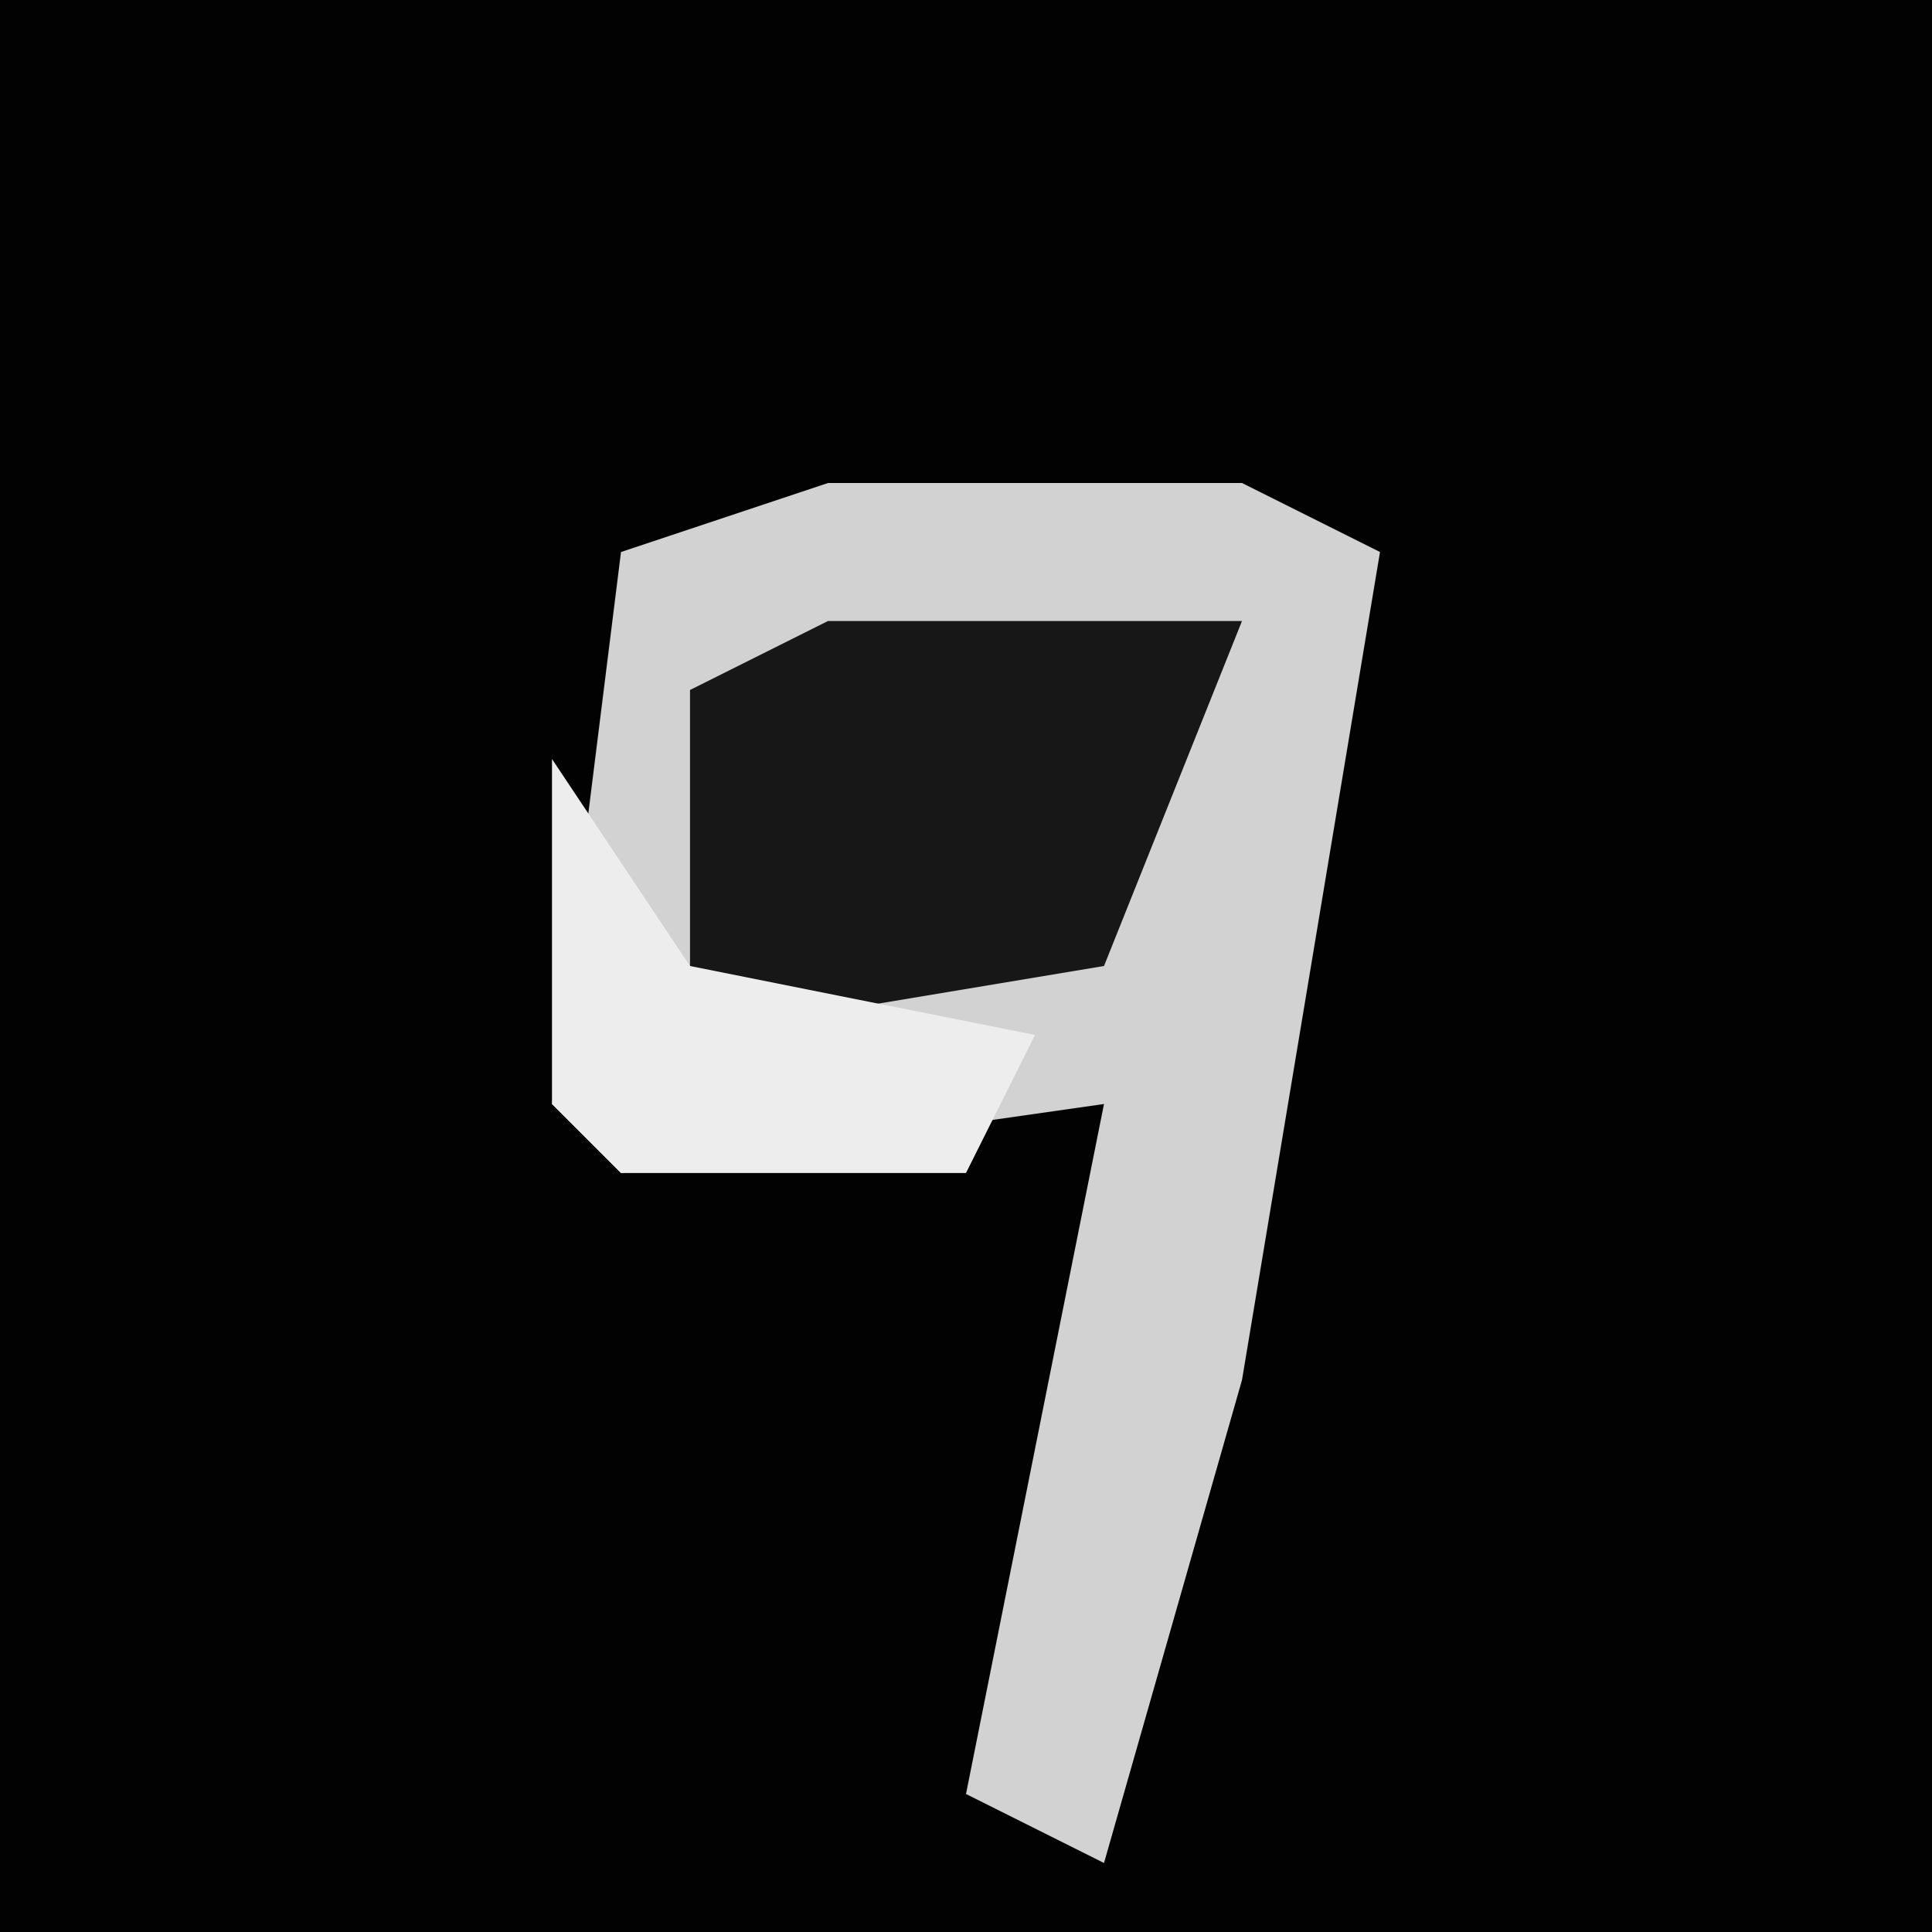 <?xml version="1.0" encoding="UTF-8"?>
<svg version="1.1" xmlns="http://www.w3.org/2000/svg" width="28" height="28">
<path d="M0,0 L28,0 L28,28 L0,28 Z " fill="#020202" transform="translate(0,0)"/>
<path d="M0,0 L6,0 L8,1 L6,13 L4,20 L2,19 L4,9 L-3,10 L-4,9 L-3,1 Z " fill="#D2D2D2" transform="translate(12,7)"/>
<path d="M0,0 L6,0 L4,5 L-2,6 L-2,1 Z " fill="#171717" transform="translate(12,9)"/>
<path d="M0,0 L2,3 L7,4 L6,6 L1,6 L0,5 Z " fill="#EDEDED" transform="translate(8,11)"/>
</svg>
